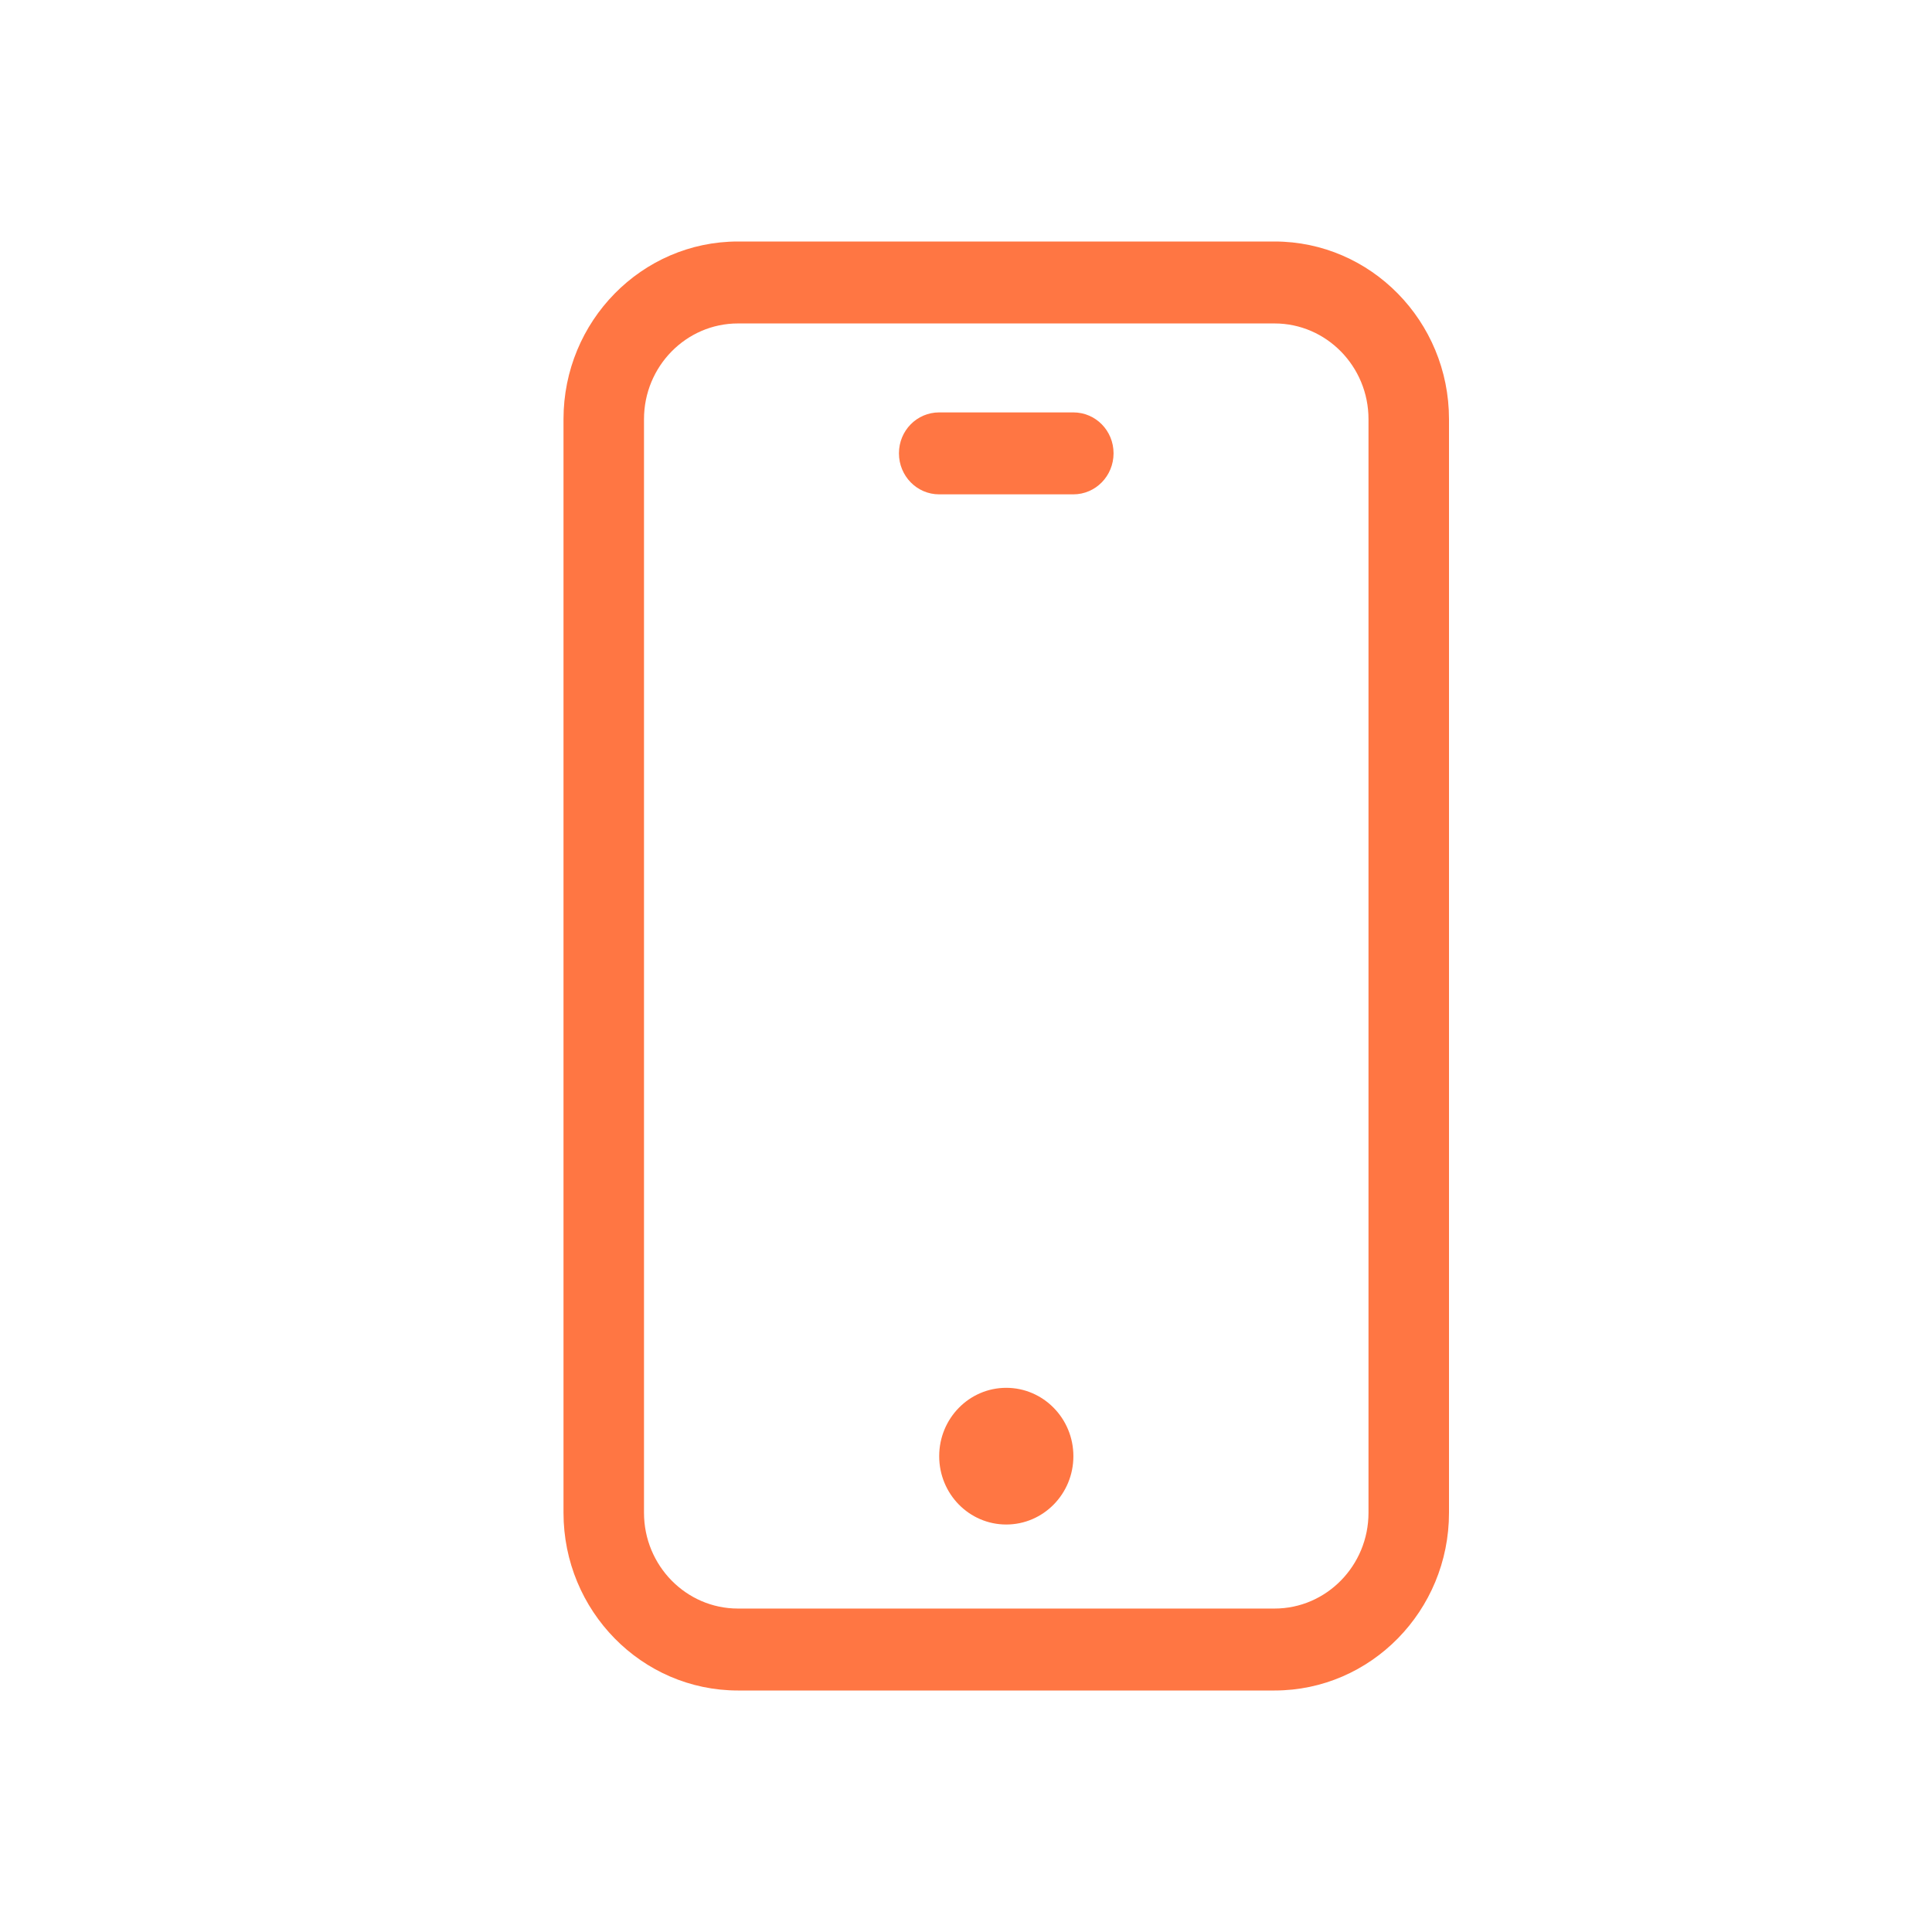 <svg width="24" height="24" viewBox="0 0 24 24" fill="none" xmlns="http://www.w3.org/2000/svg">
<path fill-rule="evenodd" clip-rule="evenodd" d="M13.334 18.089C13.334 18.559 12.96 18.938 12.5 18.938C12.04 18.938 11.667 18.559 11.667 18.089C11.667 17.62 12.04 17.24 12.5 17.24C12.96 17.24 13.334 17.62 13.334 18.089ZM13.833 5.631C13.833 5.913 13.61 6.141 13.333 6.141H11.667C11.39 6.141 11.167 5.913 11.167 5.631C11.167 5.349 11.39 5.123 11.667 5.123H13.333C13.61 5.123 13.833 5.349 13.833 5.631ZM17 18.792C17 19.448 16.477 19.982 15.833 19.982H9.167C8.523 19.982 8 19.448 8 18.792V5.207C8 4.552 8.523 4.018 9.167 4.018H15.833C16.477 4.018 17 4.552 17 5.207V18.792ZM15.833 3H9.167C7.972 3 7 3.99 7 5.207V18.792C7 20.01 7.972 21 9.167 21H15.833C17.028 21 18 20.01 18 18.792V5.207C18 3.99 17.028 3 15.833 3Z" fill="#FF7643"/>
</svg>
